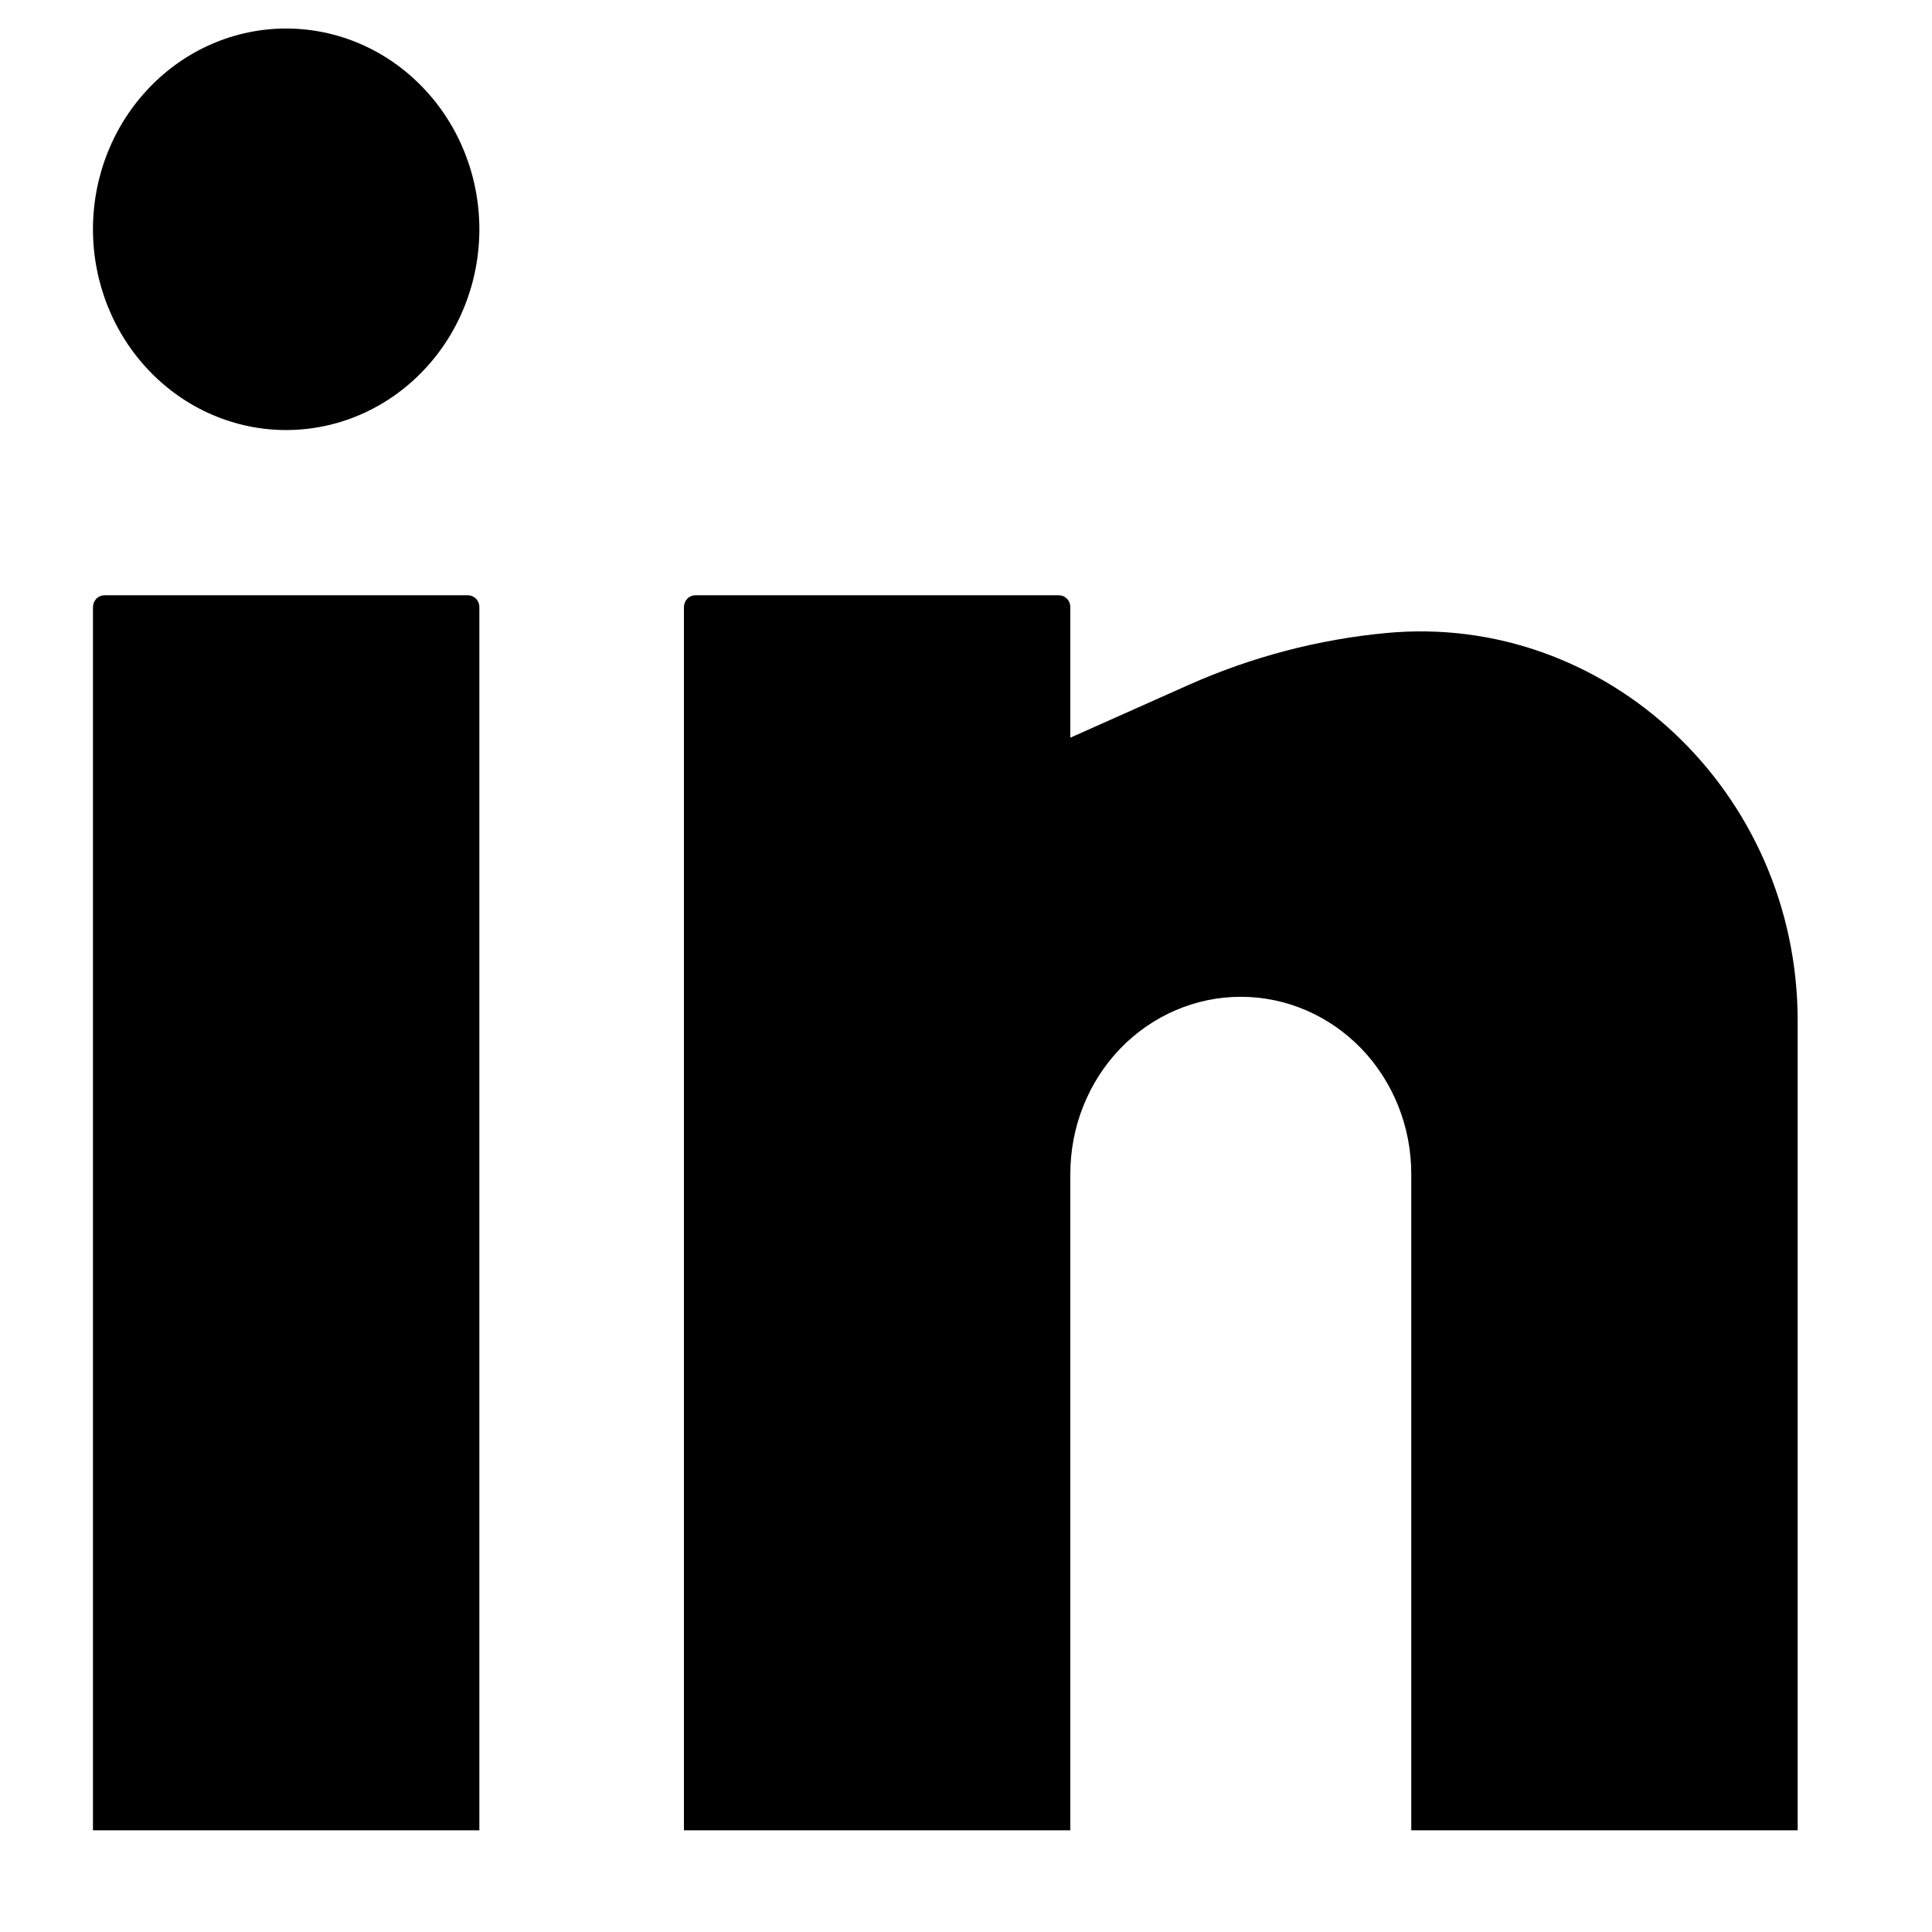 <svg width="17" height="17" viewBox="0 0 17 17" fill="none" xmlns="http://www.w3.org/2000/svg">
<g clip-path="url(#clip0_114_2682)">
<path d="M2.518 0.251C2.067 0.251 1.635 0.437 1.316 0.769C0.997 1.1 0.818 1.549 0.818 2.017C0.818 2.486 0.997 2.935 1.316 3.266C1.635 3.598 2.067 3.784 2.518 3.784C2.969 3.784 3.401 3.598 3.72 3.266C4.039 2.935 4.218 2.486 4.218 2.017C4.218 1.549 4.039 1.1 3.72 0.769C3.401 0.437 2.969 0.251 2.518 0.251ZM0.918 5.238C0.892 5.238 0.866 5.249 0.847 5.269C0.829 5.288 0.818 5.315 0.818 5.342V16.147C0.818 16.205 0.863 16.251 0.918 16.251H4.118C4.145 16.251 4.17 16.24 4.189 16.221C4.208 16.201 4.218 16.175 4.218 16.147V5.342C4.218 5.315 4.208 5.288 4.189 5.269C4.17 5.249 4.145 5.238 4.118 5.238H0.918ZM6.118 5.238C6.092 5.238 6.066 5.249 6.047 5.269C6.029 5.288 6.018 5.315 6.018 5.342V16.147C6.018 16.205 6.063 16.251 6.118 16.251H9.318C9.345 16.251 9.37 16.24 9.389 16.221C9.408 16.201 9.418 16.175 9.418 16.147V10.329C9.418 9.916 9.576 9.519 9.857 9.227C10.139 8.935 10.52 8.771 10.918 8.771C11.316 8.771 11.697 8.935 11.979 9.227C12.26 9.519 12.418 9.916 12.418 10.329V16.147C12.418 16.205 12.463 16.251 12.518 16.251H15.718C15.745 16.251 15.77 16.24 15.789 16.221C15.808 16.201 15.818 16.175 15.818 16.147V8.983C15.818 6.965 14.13 5.388 12.198 5.57C11.6 5.626 11.015 5.78 10.463 6.025L9.418 6.491V5.342C9.418 5.315 9.408 5.288 9.389 5.269C9.37 5.249 9.345 5.238 9.318 5.238H6.118Z" fill="black"/>
</g>
<defs>
<clipPath id="clip0_114_2682">
<rect width="16" height="16" fill="white" transform="translate(0.273 0.105)"/>
</clipPath>
</defs>
</svg>
